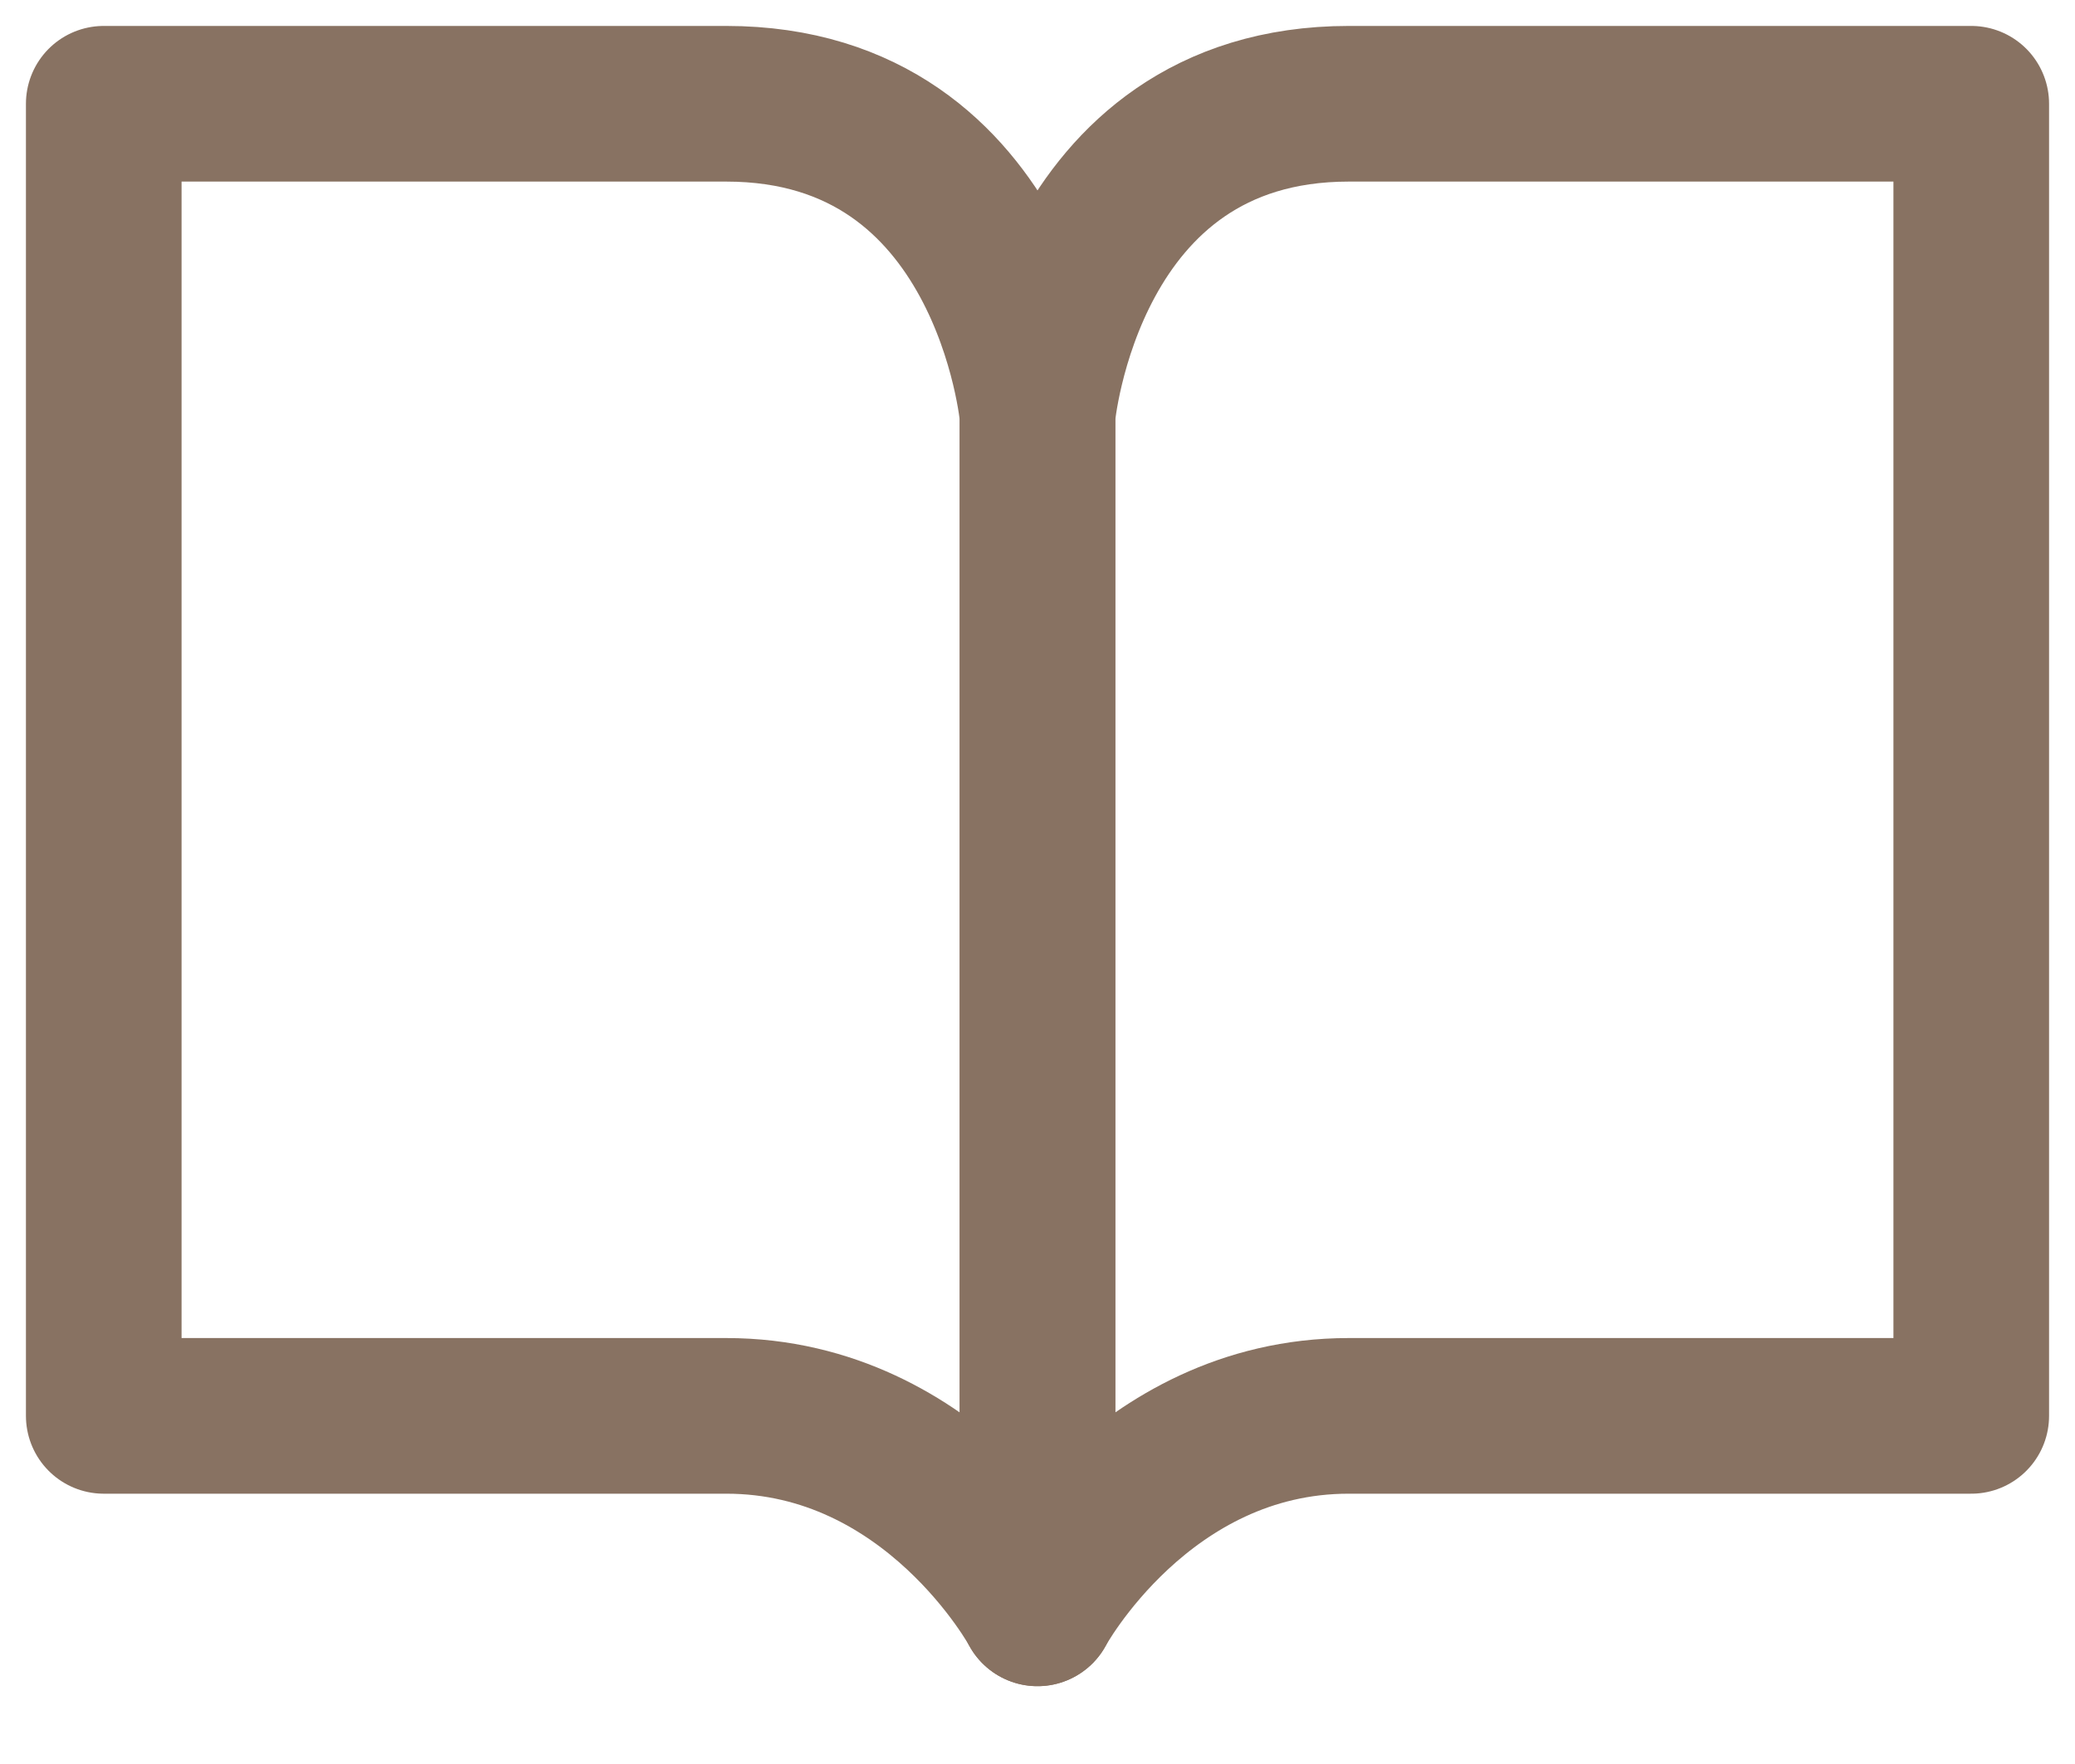 <svg width="20" height="17" viewBox="0 0 20 17" fill="none" xmlns="http://www.w3.org/2000/svg">
<path d="M1 1C3.734 1 4.266 1 7 1C9.734 1 10 4 10 4V15.5C10 15.5 9 13.645 7 13.645C5 13.645 1 13.645 1 13.645V1Z" stroke="#887262" stroke-width="1.5" stroke-linejoin="round"/>
<path d="M19 1C16.266 1 15.734 1 13 1C10.266 1 10 4 10 4V15.5C10 15.5 11 13.645 13 13.645C15 13.645 19 13.645 19 13.645V1Z" stroke="#887262" stroke-width="1.5" stroke-linejoin="round"/>
</svg>
